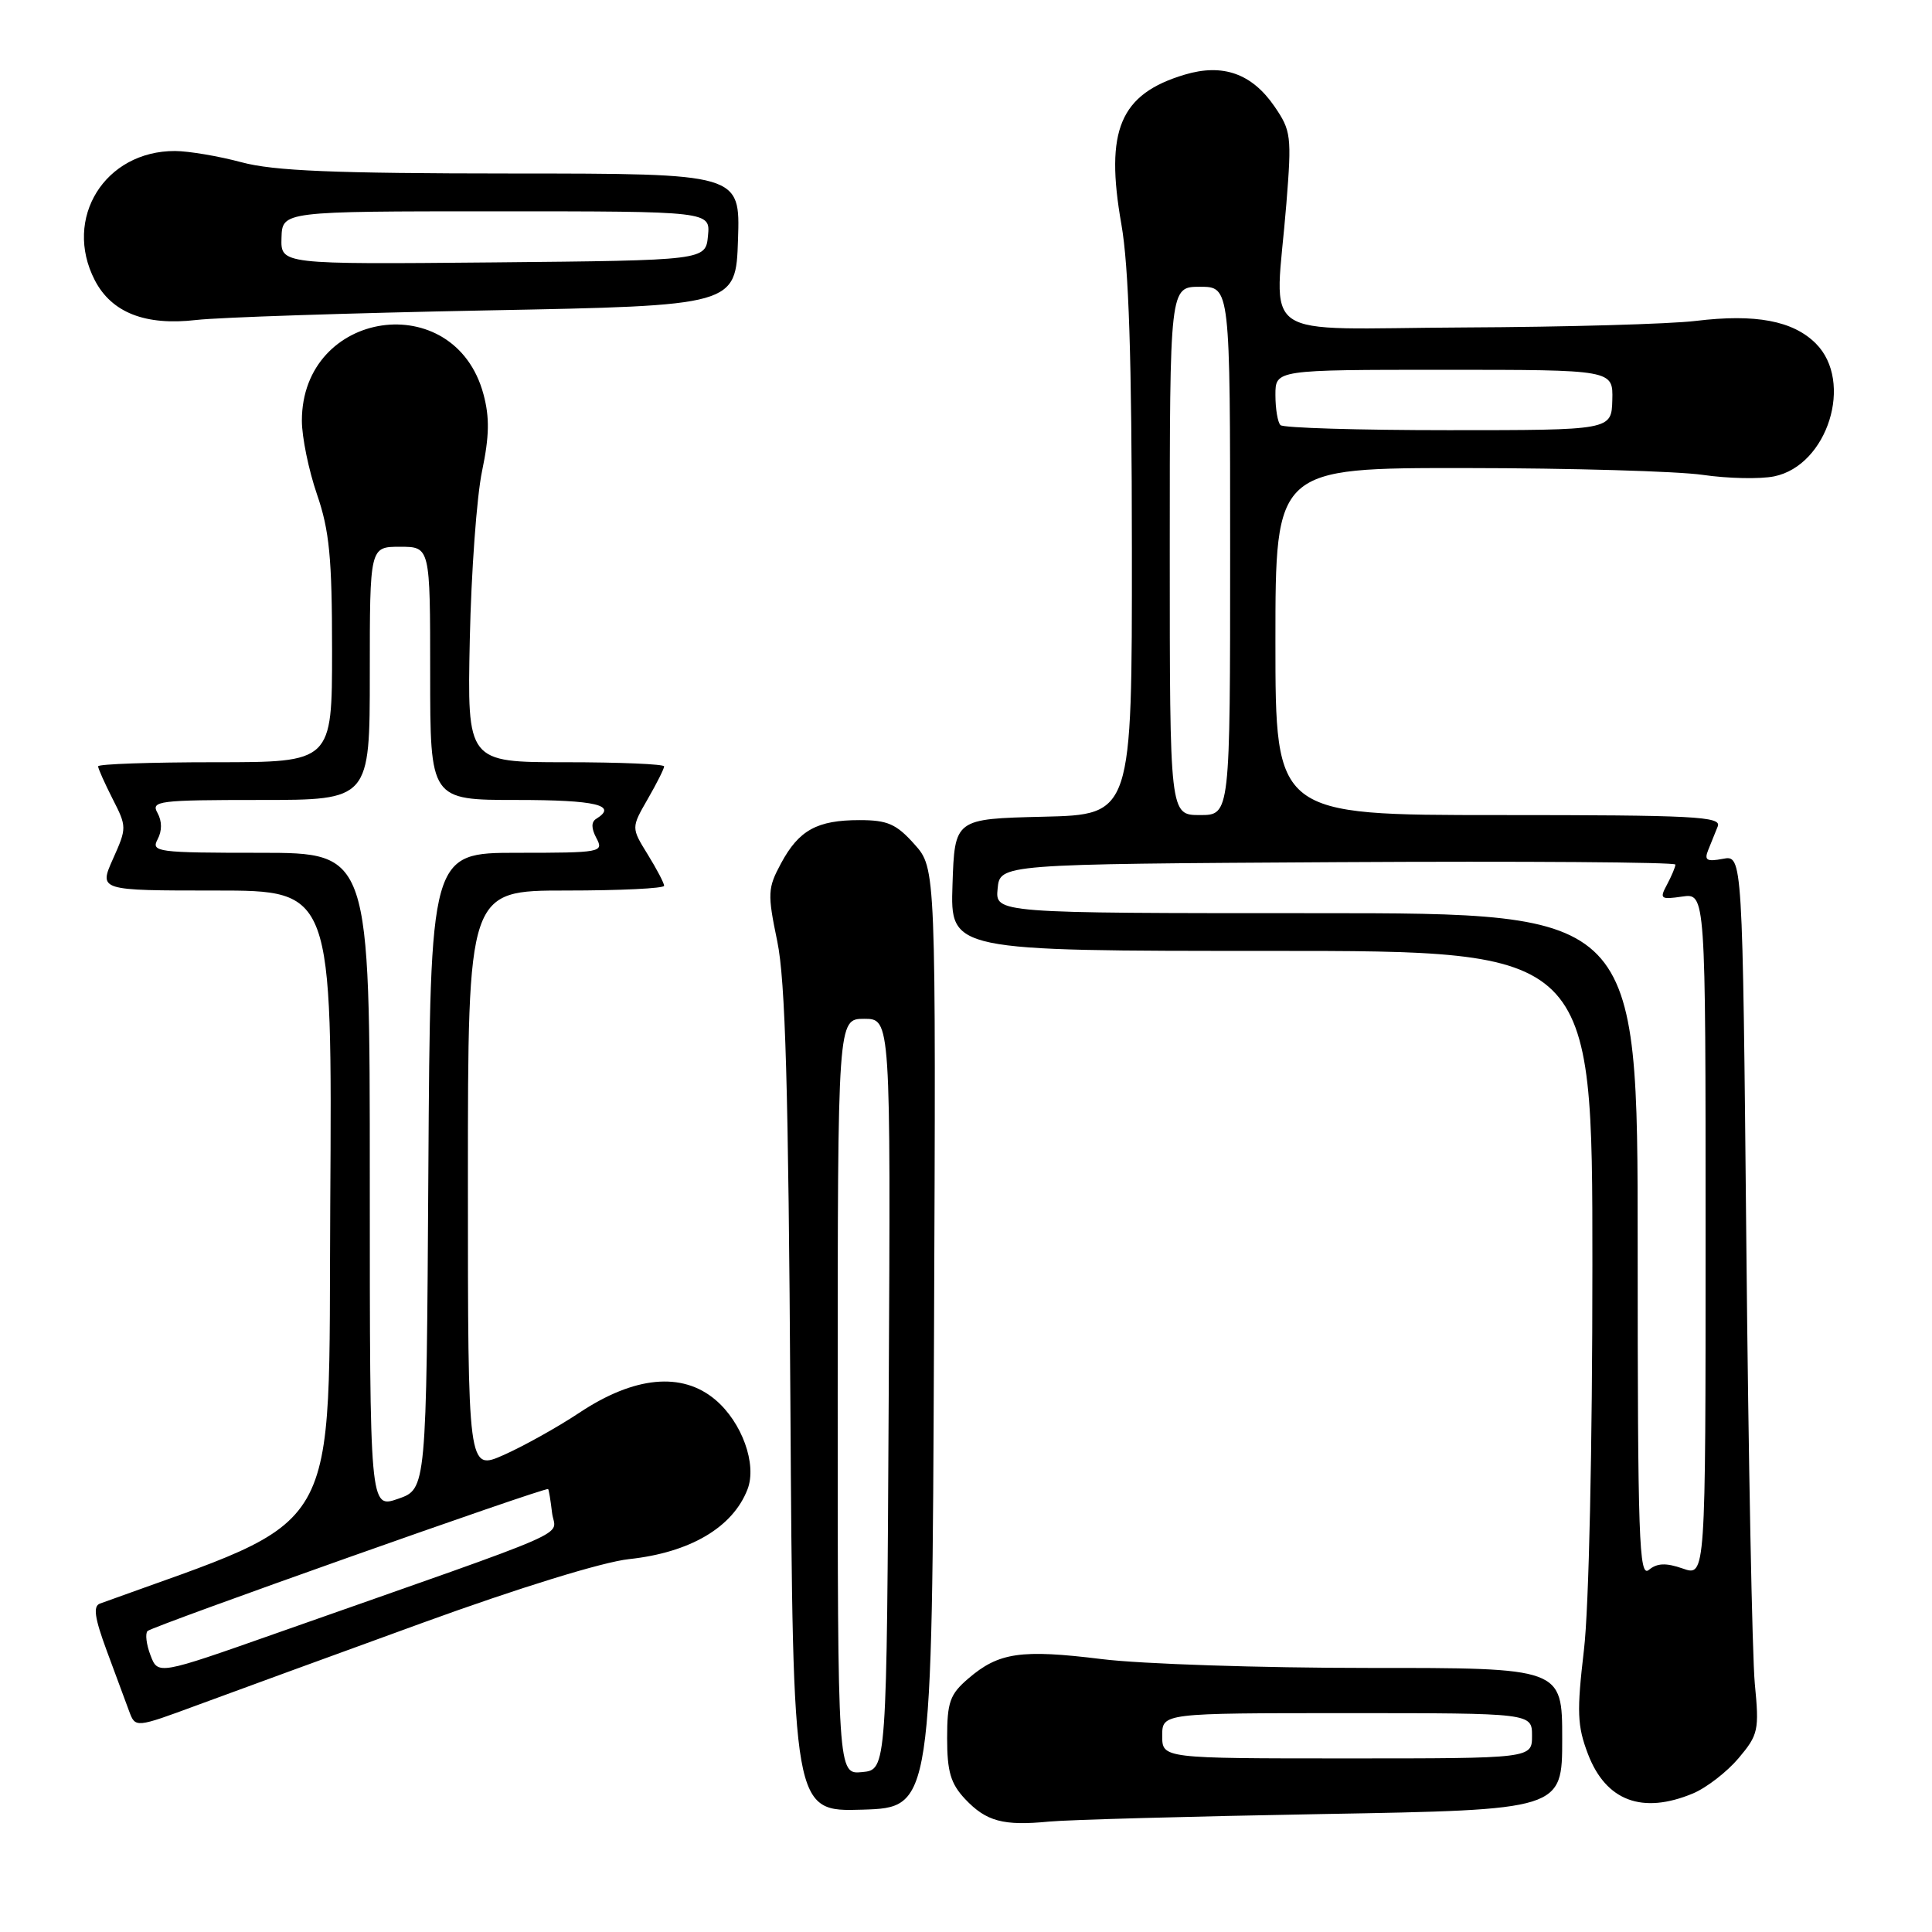 <?xml version="1.0" encoding="UTF-8" standalone="no"?>
<!DOCTYPE svg PUBLIC "-//W3C//DTD SVG 1.1//EN" "http://www.w3.org/Graphics/SVG/1.1/DTD/svg11.dtd" >
<svg xmlns="http://www.w3.org/2000/svg" xmlns:xlink="http://www.w3.org/1999/xlink" version="1.1" viewBox="0 0 256 256">
 <g >
 <path fill="currentColor"
d=" M 175.25 240.37 C 207.00 239.81 207.00 239.81 207.00 230.41 C 207.00 221.00 207.00 221.00 181.25 221.01 C 167.09 221.01 151.22 220.49 145.99 219.84 C 135.30 218.52 132.33 218.95 128.30 222.42 C 125.86 224.51 125.50 225.54 125.50 230.33 C 125.50 234.75 125.97 236.34 127.87 238.37 C 130.68 241.35 132.93 241.96 139.00 241.37 C 141.47 241.13 157.79 240.68 175.25 240.37 Z  M 123.76 177.27 C 124.02 115.05 124.02 115.05 121.16 111.86 C 118.77 109.18 117.60 108.67 113.90 108.67 C 108.27 108.67 105.86 109.99 103.49 114.40 C 101.72 117.68 101.68 118.41 102.99 124.72 C 104.07 129.92 104.47 144.12 104.73 185.79 C 105.07 240.07 105.07 240.07 114.28 239.79 C 123.50 239.50 123.50 239.50 123.76 177.27 Z  M 224.33 237.64 C 226.12 236.89 228.84 234.78 230.37 232.97 C 232.99 229.86 233.12 229.27 232.52 223.08 C 232.18 219.46 231.67 193.28 231.40 164.90 C 230.90 113.30 230.90 113.30 228.29 113.80 C 226.16 114.20 225.80 113.99 226.34 112.65 C 226.70 111.74 227.27 110.33 227.61 109.50 C 228.14 108.19 224.53 108.00 198.61 108.00 C 169.00 108.00 169.00 108.00 169.00 85.00 C 169.00 62.00 169.00 62.00 194.25 62.02 C 208.14 62.03 222.25 62.44 225.60 62.92 C 228.96 63.41 233.23 63.50 235.09 63.12 C 242.18 61.67 245.66 50.57 240.61 45.52 C 237.59 42.50 232.62 41.56 224.72 42.52 C 221.30 42.94 207.47 43.33 194.00 43.39 C 165.99 43.52 168.96 45.58 170.45 27.00 C 171.17 18.01 171.08 17.31 168.86 14.08 C 165.87 9.74 162.02 8.38 156.98 9.89 C 148.40 12.46 146.39 17.23 148.59 29.73 C 149.57 35.31 149.97 47.43 149.98 72.72 C 150.00 107.94 150.00 107.94 138.25 108.22 C 126.50 108.50 126.50 108.50 126.21 117.25 C 125.92 126.00 125.92 126.00 168.46 126.00 C 211.00 126.00 211.00 126.00 211.00 167.58 C 211.00 191.88 210.54 213.09 209.88 218.63 C 208.92 226.83 208.99 228.68 210.41 232.41 C 212.79 238.64 217.61 240.44 224.33 237.64 Z  M 56.00 215.03 C 68.76 210.39 79.88 206.96 83.36 206.59 C 91.45 205.72 97.10 202.39 99.05 197.34 C 100.33 194.03 98.31 188.44 94.77 185.46 C 90.36 181.75 84.05 182.35 76.76 187.20 C 73.87 189.12 69.36 191.63 66.75 192.79 C 62.00 194.89 62.00 194.89 62.00 156.44 C 62.00 118.00 62.00 118.00 75.00 118.00 C 82.15 118.00 88.00 117.72 88.00 117.37 C 88.00 117.02 87.02 115.15 85.82 113.21 C 83.64 109.68 83.64 109.68 85.82 105.89 C 87.02 103.81 88.00 101.86 88.00 101.55 C 88.00 101.25 82.13 101.00 74.95 101.00 C 61.91 101.00 61.91 101.00 62.25 84.75 C 62.44 75.81 63.17 65.76 63.88 62.40 C 64.84 57.80 64.89 55.30 64.06 52.23 C 60.24 38.03 40.00 40.99 40.00 55.75 C 40.00 57.91 40.90 62.30 42.00 65.50 C 43.65 70.29 44.00 73.92 44.00 86.16 C 44.00 101.00 44.00 101.00 28.50 101.00 C 19.97 101.00 13.00 101.24 13.00 101.54 C 13.00 101.84 13.87 103.78 14.92 105.85 C 16.81 109.55 16.81 109.70 14.97 113.81 C 13.10 118.00 13.10 118.00 28.56 118.00 C 44.02 118.00 44.02 118.00 43.76 159.60 C 43.48 204.80 45.89 200.62 13.25 212.48 C 12.31 212.82 12.53 214.36 14.14 218.72 C 15.32 221.90 16.66 225.51 17.11 226.74 C 17.94 228.97 17.94 228.97 26.22 225.91 C 30.77 224.23 44.17 219.33 56.00 215.03 Z  M 64.50 41.13 C 97.50 40.50 97.50 40.50 97.79 31.75 C 98.08 23.00 98.08 23.00 67.79 22.99 C 44.26 22.98 36.27 22.65 32.00 21.50 C 28.98 20.69 25.02 20.02 23.20 20.01 C 13.89 19.98 8.33 28.93 12.56 37.13 C 14.79 41.43 19.25 43.18 26.00 42.40 C 29.02 42.05 46.35 41.48 64.50 41.13 Z  M 154.00 230.00 C 154.00 227.00 154.00 227.00 178.50 227.00 C 203.00 227.00 203.00 227.00 203.00 230.00 C 203.00 233.00 203.00 233.00 178.50 233.00 C 154.00 233.00 154.00 233.00 154.00 230.00 Z  M 111.00 185.06 C 111.00 135.00 111.00 135.00 114.51 135.00 C 118.02 135.00 118.02 135.00 117.76 184.75 C 117.50 234.50 117.50 234.50 114.25 234.81 C 111.00 235.13 111.00 235.13 111.00 185.06 Z  M 217.00 165.12 C 217.00 121.00 217.00 121.00 174.44 121.00 C 131.87 121.00 131.87 121.00 132.19 117.75 C 132.50 114.50 132.50 114.50 177.25 114.24 C 201.86 114.10 222.00 114.24 222.00 114.56 C 222.00 114.87 221.50 116.06 220.90 117.19 C 219.87 119.10 220.02 119.22 222.90 118.80 C 226.00 118.35 226.00 118.35 226.00 163.62 C 226.00 208.90 226.00 208.90 222.98 207.84 C 220.74 207.06 219.58 207.11 218.48 208.02 C 217.18 209.10 217.00 203.95 217.00 165.12 Z  M 155.00 73.00 C 155.00 38.00 155.00 38.00 159.00 38.00 C 163.00 38.00 163.00 38.00 163.00 73.00 C 163.00 108.00 163.00 108.00 159.00 108.00 C 155.00 108.00 155.00 108.00 155.00 73.00 Z  M 169.67 56.33 C 169.30 55.97 169.00 54.17 169.00 52.33 C 169.00 49.00 169.00 49.00 191.37 49.00 C 213.74 49.00 213.74 49.00 213.64 53.00 C 213.53 57.00 213.53 57.00 191.93 57.00 C 180.05 57.00 170.03 56.70 169.67 56.33 Z  M 19.94 219.33 C 19.39 217.90 19.22 216.45 19.55 216.12 C 20.20 215.47 72.34 196.99 72.63 197.31 C 72.73 197.41 72.96 198.83 73.15 200.45 C 73.54 203.77 77.67 201.96 36.71 216.38 C 20.93 221.94 20.93 221.94 19.94 219.33 Z  M 49.00 156.45 C 49.00 113.00 49.00 113.00 34.46 113.00 C 20.85 113.00 19.99 112.89 20.88 111.22 C 21.48 110.10 21.48 108.82 20.87 107.72 C 19.97 106.13 20.97 106.00 34.45 106.00 C 49.00 106.00 49.00 106.00 49.00 89.23 C 49.00 72.45 49.00 72.45 53.00 72.45 C 57.00 72.45 57.00 72.45 57.00 89.23 C 57.00 106.00 57.00 106.00 68.50 106.00 C 78.96 106.00 81.91 106.70 79.00 108.50 C 78.33 108.91 78.34 109.77 79.03 111.06 C 80.03 112.93 79.64 113.00 68.55 113.00 C 57.02 113.00 57.02 113.00 56.76 155.15 C 56.50 197.30 56.50 197.30 52.75 198.60 C 49.00 199.90 49.00 199.90 49.00 156.45 Z  M 37.30 31.52 C 37.40 28.00 37.40 28.00 65.76 28.00 C 94.13 28.00 94.13 28.00 93.81 31.25 C 93.50 34.50 93.50 34.50 65.35 34.77 C 37.20 35.03 37.20 35.03 37.30 31.52 Z "/>
</g>
</svg>